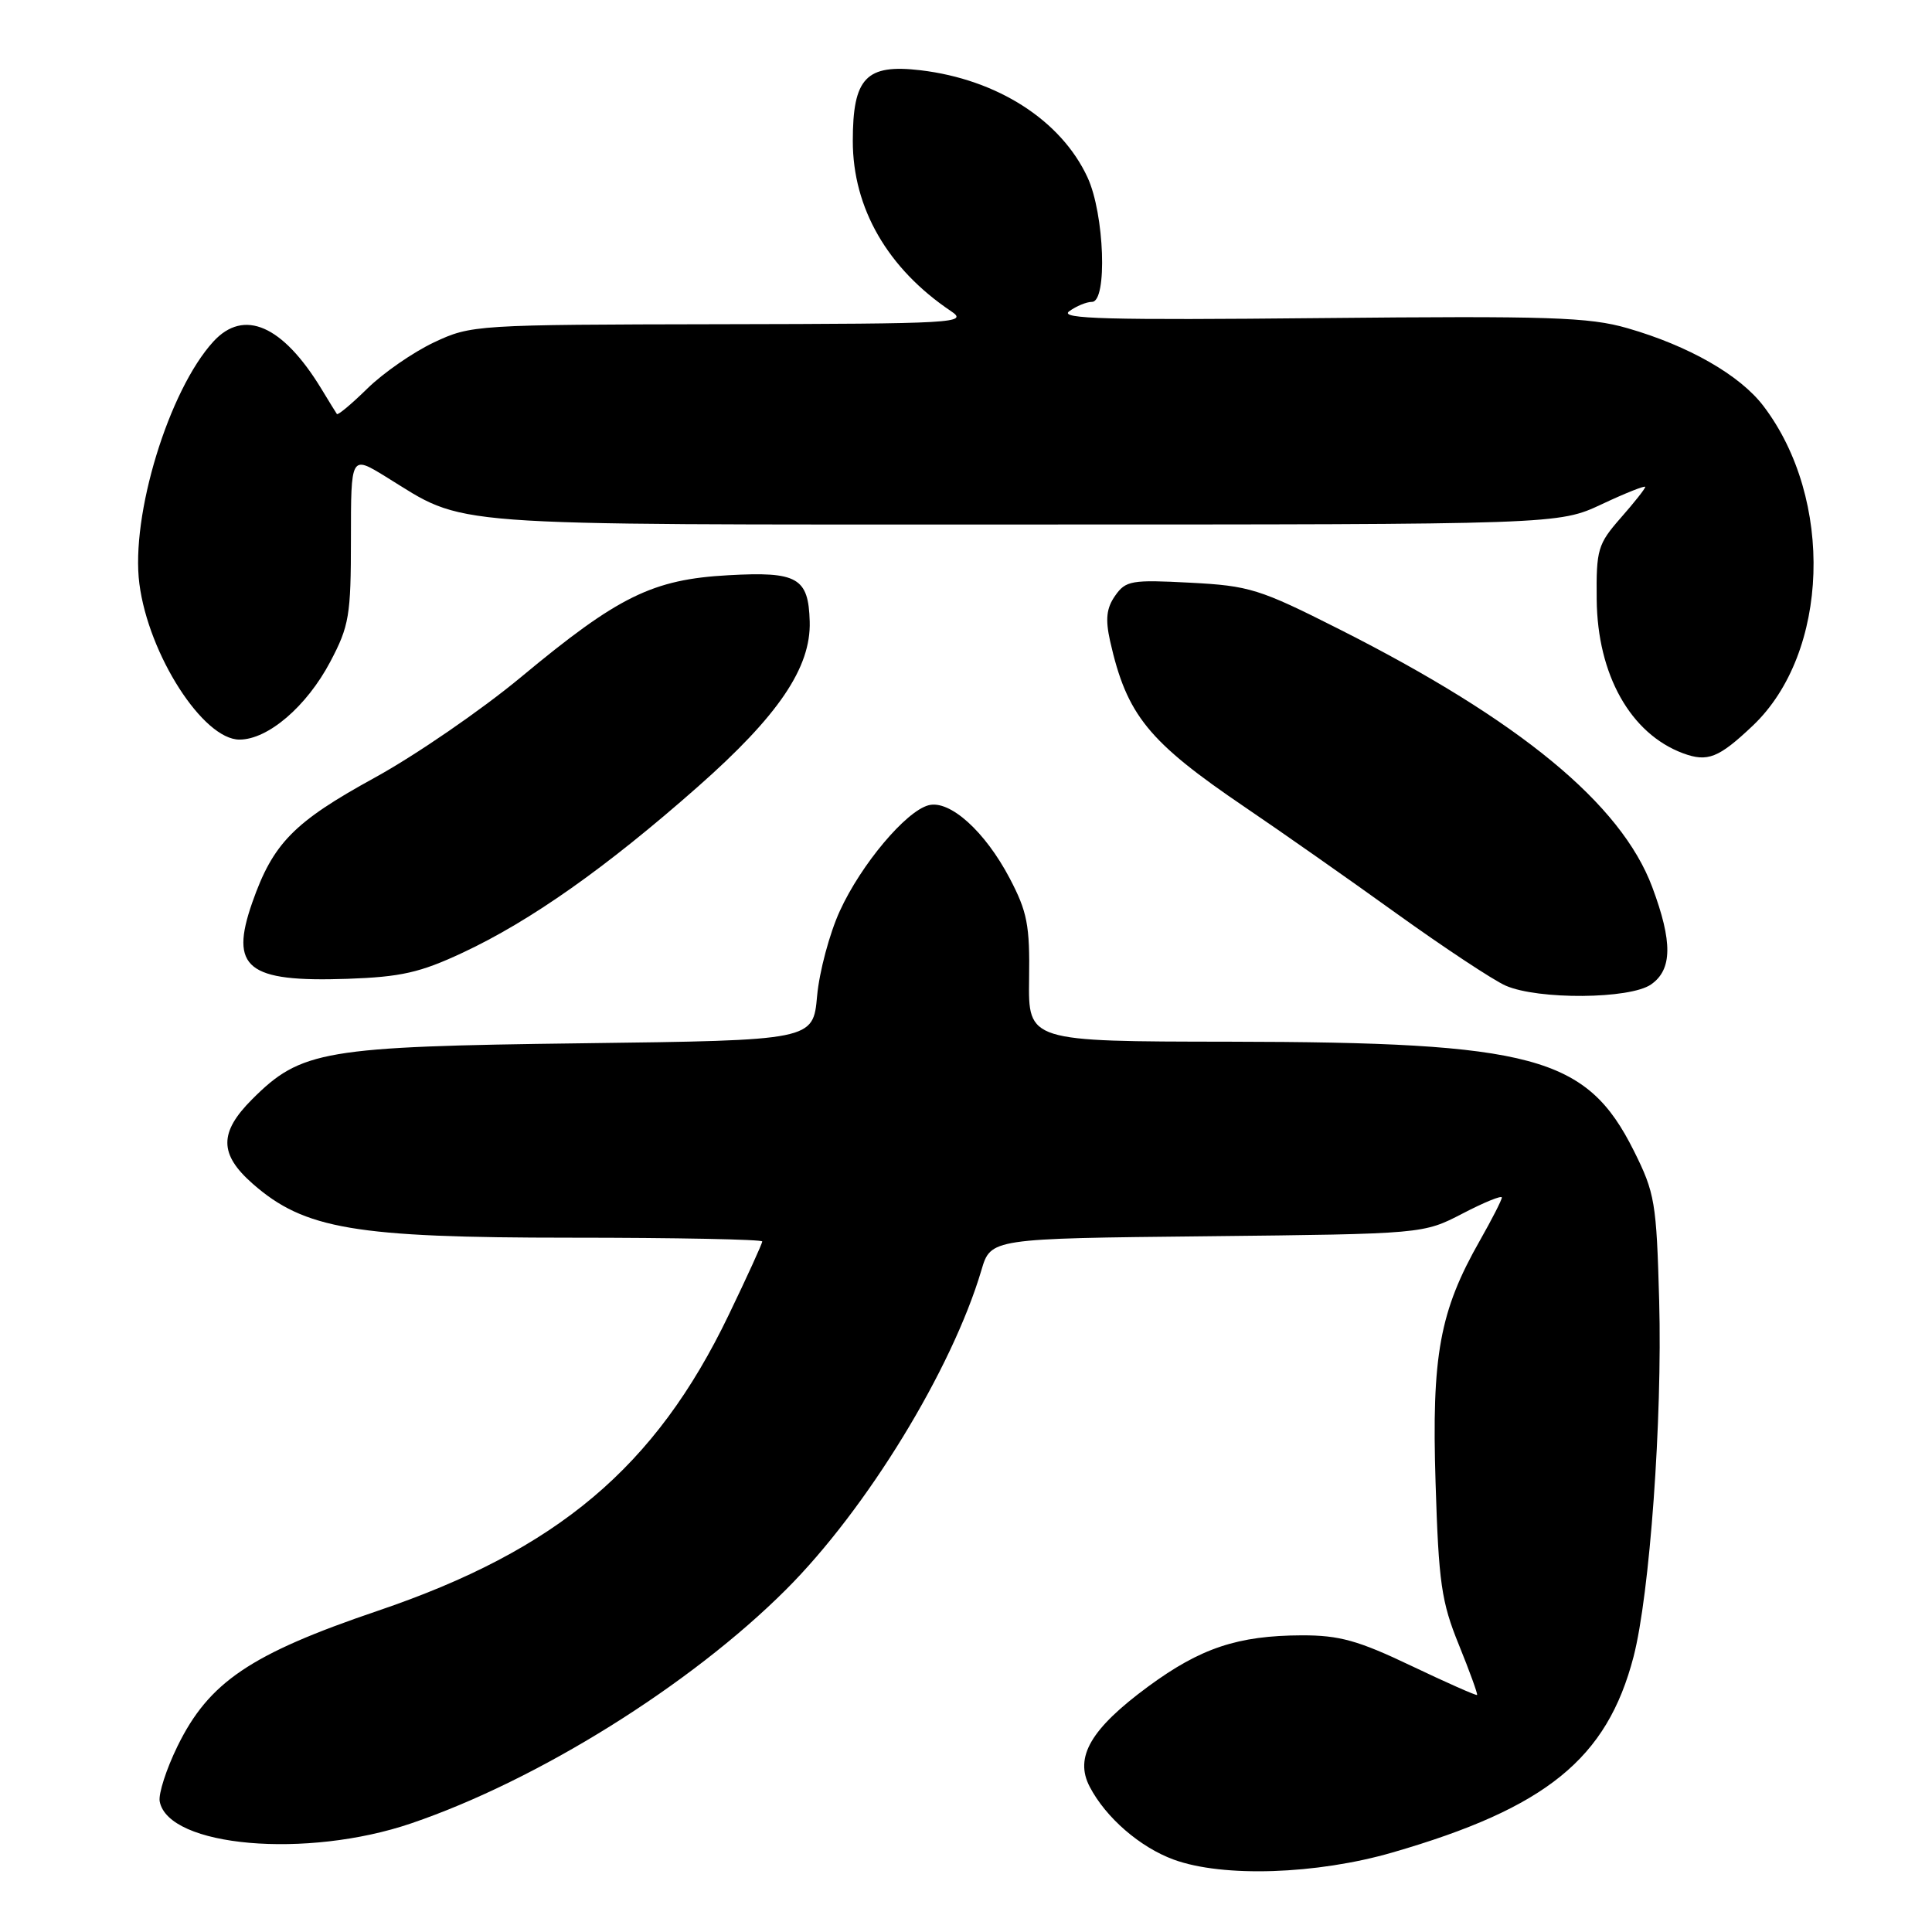 <?xml version="1.0" encoding="UTF-8" standalone="no"?>
<!DOCTYPE svg PUBLIC "-//W3C//DTD SVG 1.1//EN" "http://www.w3.org/Graphics/SVG/1.1/DTD/svg11.dtd" >
<svg xmlns="http://www.w3.org/2000/svg" xmlns:xlink="http://www.w3.org/1999/xlink" version="1.1" viewBox="0 0 256 256">
 <g >
 <path fill="currentColor"
d=" M 184.52 245.46 C 204.90 239.56 212.93 233.04 216.45 219.54 C 218.60 211.27 220.28 188.01 219.85 172.39 C 219.49 159.31 219.29 158.09 216.49 152.48 C 210.24 139.98 203.22 138.09 162.87 138.03 C 136.25 138.00 136.25 138.00 136.36 129.75 C 136.47 122.60 136.12 120.82 133.79 116.38 C 130.52 110.16 125.86 105.96 123.04 106.70 C 120.03 107.49 114.10 114.55 111.29 120.69 C 109.92 123.67 108.56 128.76 108.27 131.98 C 107.74 137.85 107.74 137.85 77.12 138.24 C 42.87 138.67 39.89 139.18 33.41 145.66 C 29.01 150.06 29.03 152.94 33.48 156.85 C 40.33 162.87 47.02 164.00 75.61 164.00 C 89.57 164.00 101.00 164.23 101.00 164.50 C 101.00 164.78 99.00 169.17 96.55 174.25 C 86.85 194.42 73.84 205.38 50.03 213.45 C 33.17 219.17 27.67 222.90 23.52 231.38 C 22.04 234.40 20.98 237.69 21.16 238.69 C 22.28 244.73 40.63 246.33 54.50 241.60 C 71.29 235.88 91.49 223.28 104.15 210.63 C 114.82 199.98 126.14 181.47 130.04 168.31 C 131.28 164.11 131.28 164.11 159.94 163.81 C 188.59 163.50 188.59 163.50 193.80 160.80 C 196.66 159.31 199.00 158.36 199.00 158.68 C 199.00 159.00 197.69 161.56 196.09 164.38 C 190.76 173.74 189.69 179.60 190.22 196.45 C 190.63 209.74 190.99 212.25 193.31 217.95 C 194.75 221.50 195.83 224.49 195.72 224.59 C 195.60 224.70 191.68 222.96 187.00 220.73 C 179.96 217.37 177.47 216.68 172.50 216.69 C 164.02 216.72 159.08 218.37 152.13 223.48 C 144.53 229.08 142.34 232.83 144.39 236.75 C 146.52 240.84 151.05 244.77 155.53 246.41 C 162.03 248.79 174.45 248.38 184.52 245.46 Z  M 218.78 130.44 C 221.60 128.47 221.64 124.80 218.93 117.54 C 214.81 106.52 201.37 95.45 177.47 83.38 C 166.88 78.03 165.57 77.62 157.70 77.21 C 149.93 76.80 149.16 76.93 147.76 78.94 C 146.61 80.58 146.45 82.04 147.09 84.93 C 149.31 94.78 152.13 98.25 165.00 106.98 C 169.68 110.15 178.68 116.46 185.00 121.01 C 191.32 125.55 197.85 129.87 199.50 130.60 C 203.80 132.49 215.99 132.40 218.78 130.44 Z  M 61.30 126.24 C 70.31 122.03 80.36 114.93 92.44 104.27 C 103.15 94.83 107.47 88.45 107.29 82.35 C 107.13 76.54 105.67 75.71 96.53 76.22 C 86.46 76.77 81.93 79.00 69.00 89.75 C 63.77 94.09 55.05 100.09 49.61 103.07 C 38.92 108.94 36.18 111.74 33.43 119.58 C 30.39 128.27 32.74 130.15 46.02 129.70 C 53.12 129.45 55.66 128.88 61.30 126.24 Z  M 232.26 96.15 C 242.40 86.52 243.06 66.13 233.65 53.78 C 230.53 49.70 223.78 45.83 215.66 43.49 C 210.57 42.02 205.36 41.85 174.89 42.15 C 146.77 42.43 140.29 42.26 141.67 41.25 C 142.61 40.56 143.97 40.00 144.69 40.00 C 146.76 40.00 146.35 28.35 144.10 23.50 C 140.60 15.94 132.15 10.52 121.98 9.31 C 114.76 8.46 113.00 10.29 113.00 18.69 C 113.00 27.58 117.62 35.59 126.00 41.22 C 128.37 42.81 126.74 42.90 95.50 42.96 C 62.99 43.02 62.43 43.05 57.50 45.37 C 54.75 46.67 50.79 49.41 48.69 51.47 C 46.59 53.53 44.77 55.05 44.64 54.86 C 44.50 54.66 43.57 53.15 42.57 51.50 C 37.45 43.10 32.32 40.85 28.28 45.25 C 22.37 51.70 17.29 68.30 18.47 77.37 C 19.69 86.76 26.91 98.00 31.73 98.00 C 35.51 98.00 40.64 93.60 43.76 87.69 C 46.27 82.94 46.50 81.56 46.50 71.41 C 46.50 60.33 46.50 60.33 51.09 63.15 C 62.00 69.86 57.17 69.50 135.50 69.50 C 206.50 69.50 206.50 69.50 212.25 66.81 C 215.41 65.32 218.00 64.30 218.00 64.52 C 218.00 64.75 216.54 66.60 214.75 68.63 C 211.72 72.09 211.50 72.81 211.57 79.42 C 211.66 89.40 216.05 97.22 223.00 99.81 C 226.27 101.02 227.73 100.44 232.26 96.15 Z "/>
</g>
</svg>